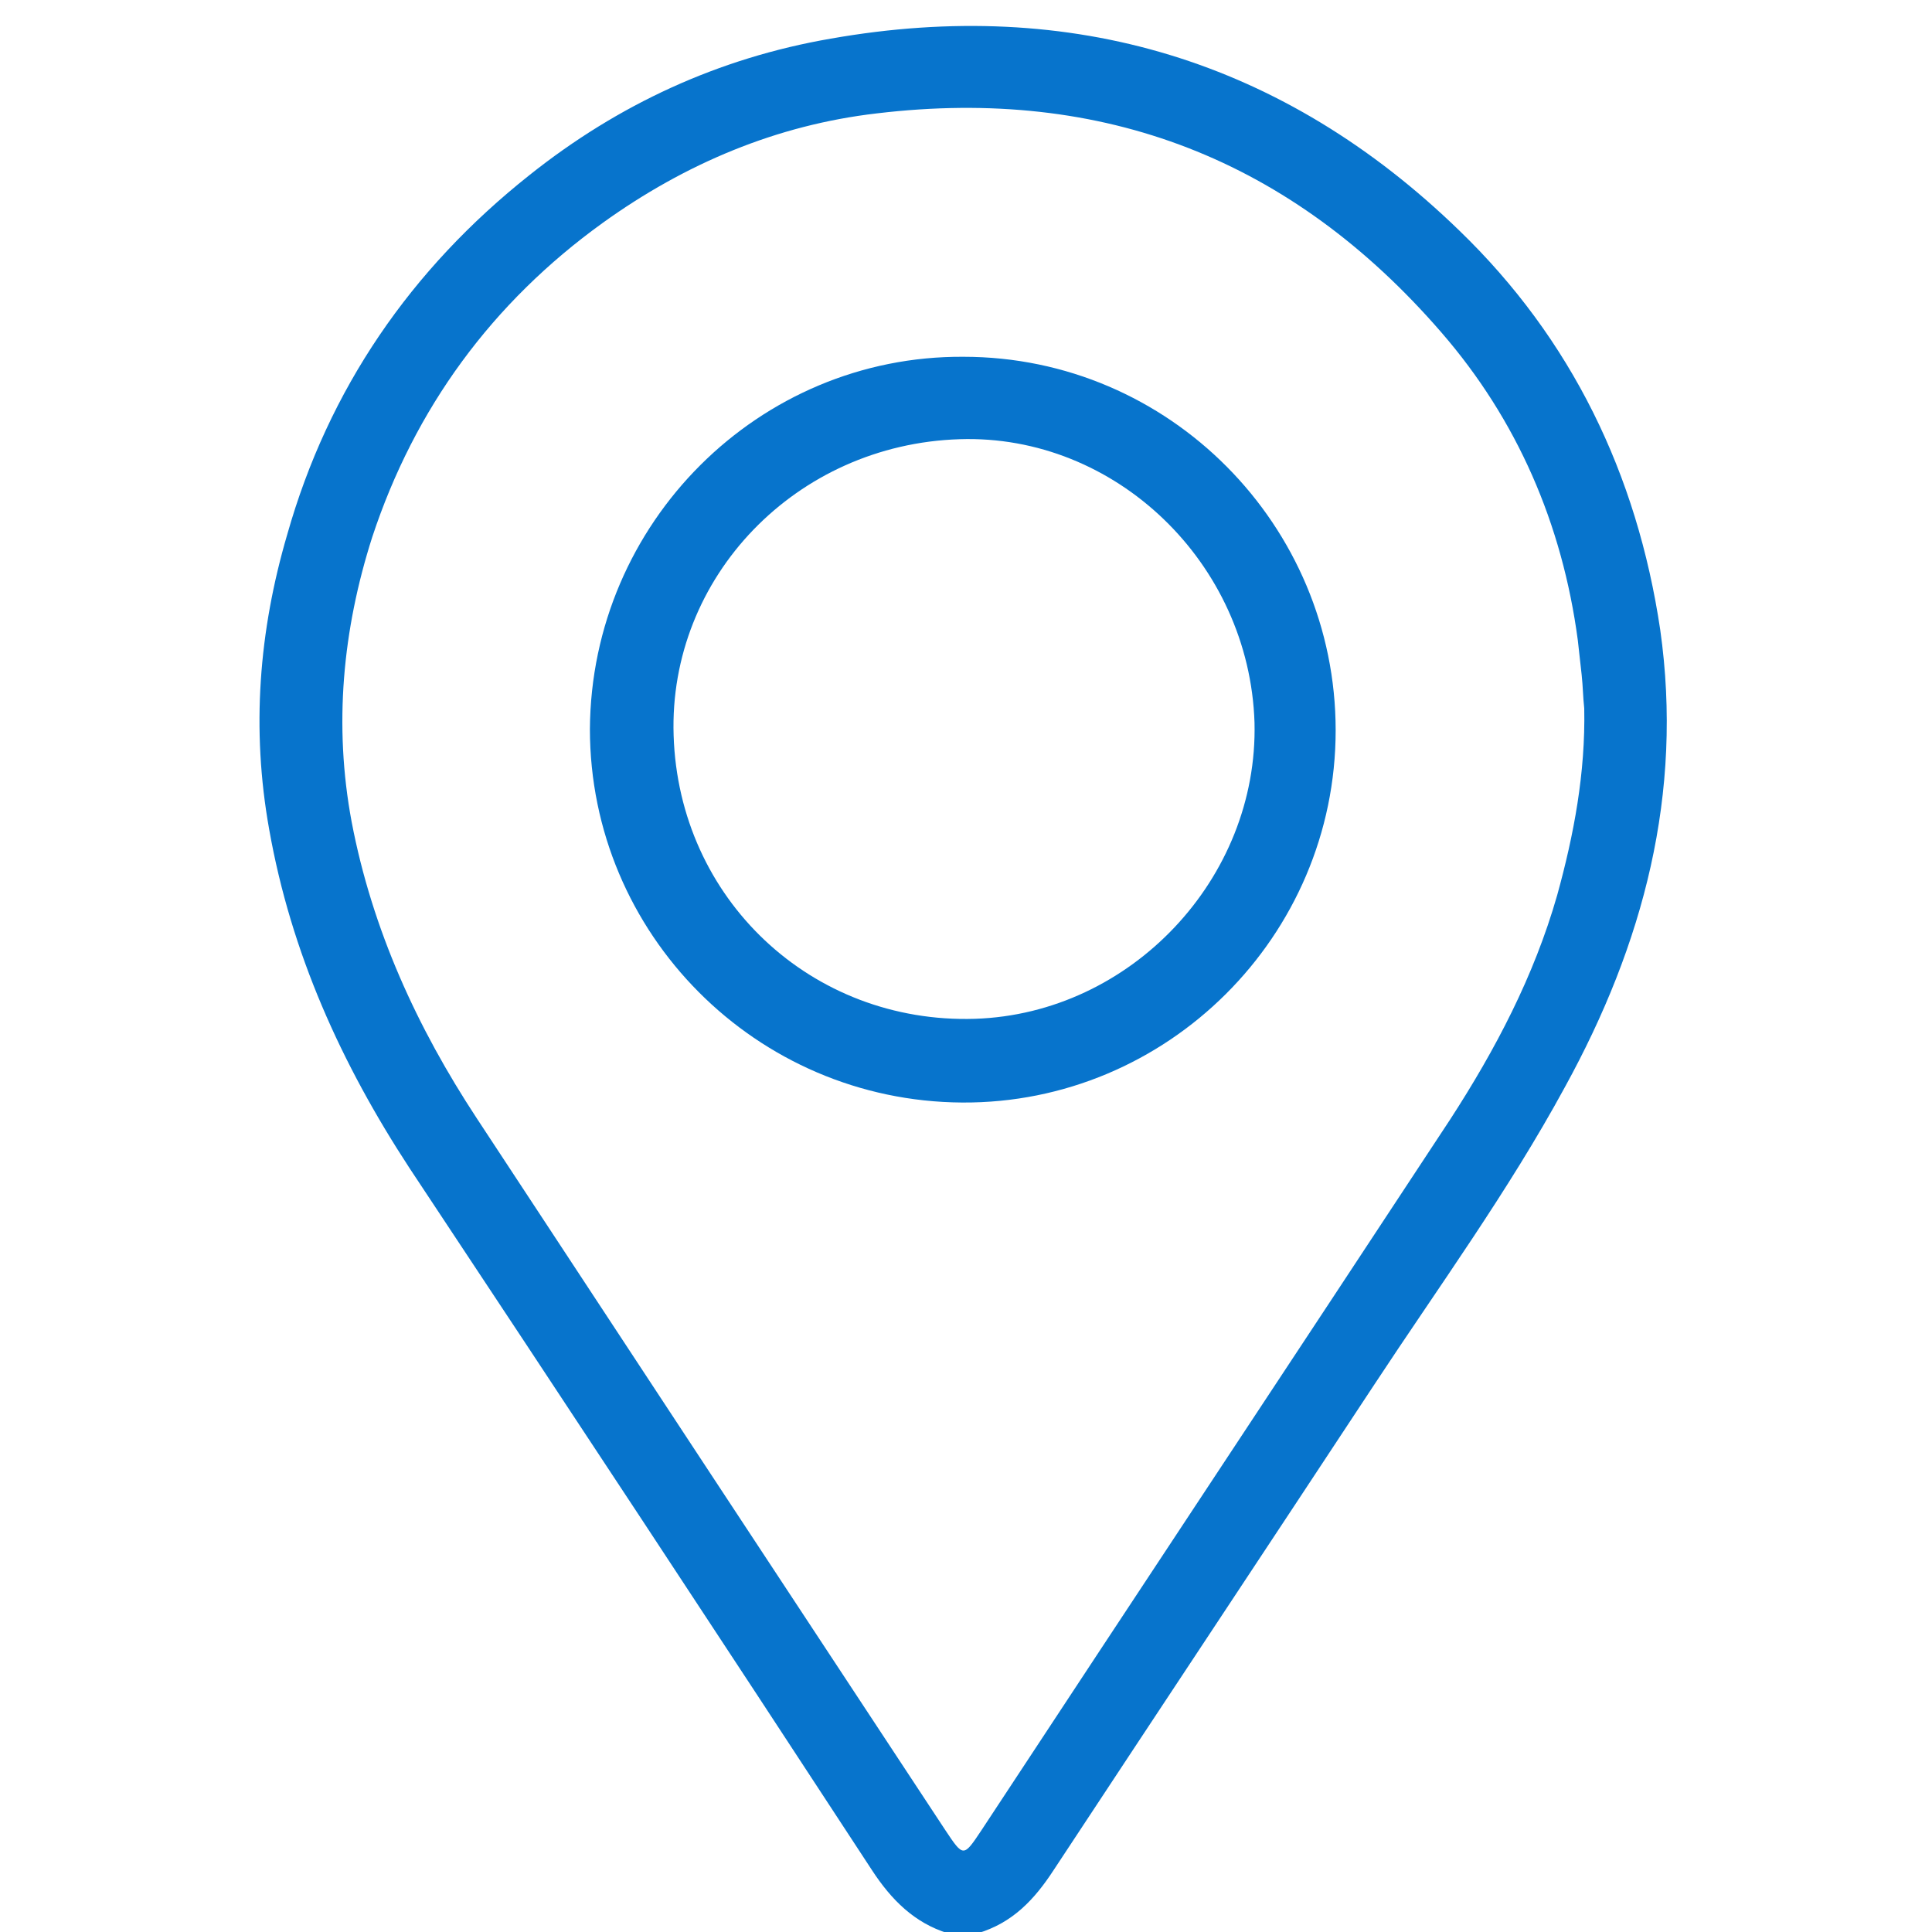 <?xml version="1.0" encoding="utf-8"?>
<!-- Generator: Adobe Illustrator 23.0.0, SVG Export Plug-In . SVG Version: 6.00 Build 0)  -->
<svg version="1.1" id="Layer_1" xmlns="http://www.w3.org/2000/svg" xmlns:xlink="http://www.w3.org/1999/xlink" x="0px" y="0px"
	 viewBox="0 0 150 150" style="enable-background:new 0 0 150 150;" xml:space="preserve">
<style type="text/css">
	.st0{display:none;fill:#FEFEFE;}
	.st1{fill:#0774CC;}
</style>
<path class="st0" d="M73.5,223.2c-47.5,0-95.1,0-142.6,0c-1.9,0-2.4-0.3-2.4-2.3c0.1-96.8,0.1-193.6,0-290.4c0-2.2,0.6-2.5,2.5-2.5
	c96.7,0.1,193.4,0.1,290.1,0c2,0,2.5,0.3,2.5,2.5c-0.1,96.7-0.1,193.4,0,290.1c0,2.2-0.6,2.6-2.7,2.6c-47.6-0.1-95.3-0.1-142.9-0.1
	c-0.1-1.1,0.8-1.2,1.5-1.4c3.7-1.4,6.4-4,8.6-7.3c18.2-27.5,36.4-55,54.5-82.6c7.4-11.3,15.2-22.4,22.2-33.9
	c10.4-16.9,16.9-35.2,18.7-55c0.7-7.5-0.1-14.9-1.2-22.3c-3-19.7-11.1-37.3-23.8-52.5c-14.7-17.5-33.2-29.3-55.4-35.1
	c-9.6-2.5-19.4-3.9-29.3-3.6C51.4-69.9,30.8-63.2,12.5-50C-3.6-38.3-15.4-23.3-23.4-5.2c-4.7,10.7-7.3,21.9-8.3,33.6
	c-2,23.1,4.5,44.1,15.3,64.2c3.6,6.8,7.9,13.1,12.1,19.5c17.4,26.1,34.5,52.3,51.8,78.4c5,7.6,10.1,15.1,15,22.8
	c2.5,3.9,5.4,7.2,10,8.7C73.1,222.2,73.7,222.4,73.5,223.2z"/>
<path class="st1" d="M128.9,48.9c-1.8-12.1-6.9-22.6-15.6-31C99.7,4.7,83.2-0.3,64.5,3C55.8,4.5,48,8.1,41.1,13.6
	c-9.2,7.3-15.6,16.6-18.8,27.9c-2.2,7.5-2.8,15.1-1.4,22.9c1.7,9.6,5.6,18.2,10.9,26.3c12,18.1,24,36.3,35.9,54.5
	c1.5,2.3,3.3,4.1,5.9,4.9c0.8,0,1.5,0,2.3,0c2.7-0.8,4.4-2.6,5.9-4.9c8.3-12.6,16.6-25.1,24.9-37.7c5-7.6,10.4-15,14.8-23.1
	C127.6,73.3,130.7,61.6,128.9,48.9z M120.9,69.5c-1.8,6.3-4.8,12-8.3,17.4c-12.1,18.4-24.3,36.8-36.4,55.2c-1.4,2.1-1.4,2.1-2.8,0
	C61.2,123.6,49.1,105.2,37,86.8c-4.6-7-8.1-14.6-9.7-23c-1.4-7.5-0.7-14.9,1.6-22.1c3.3-10,9.3-18.2,17.9-24.4
	c6.4-4.6,13.5-7.6,21.3-8.5c17.6-2.1,32.2,3.6,43.8,17c5.9,6.8,9.4,14.9,10.6,23.9c0.1,0.9,0.2,1.8,0.3,2.7c0.1,0.9,0.1,1.7,0.2,2.6
	C123.1,60,122.2,64.8,120.9,69.5z"/>
<path class="st1" d="M74.8,27.7c-15.9-0.1-28.9,12.9-29,28.9c0,15.9,12.9,28.9,28.9,29c15.9,0.1,29-12.9,29-28.9
	C103.7,40.8,90.8,27.7,74.8,27.7z M75.7,79.1c-12.7,0.4-23-9.3-23.4-22c-0.4-12.3,9.5-22.6,22.2-23c12.1-0.4,22.5,9.6,22.9,22
	C97.7,68.2,87.8,78.7,75.7,79.1z"/>
</svg>
